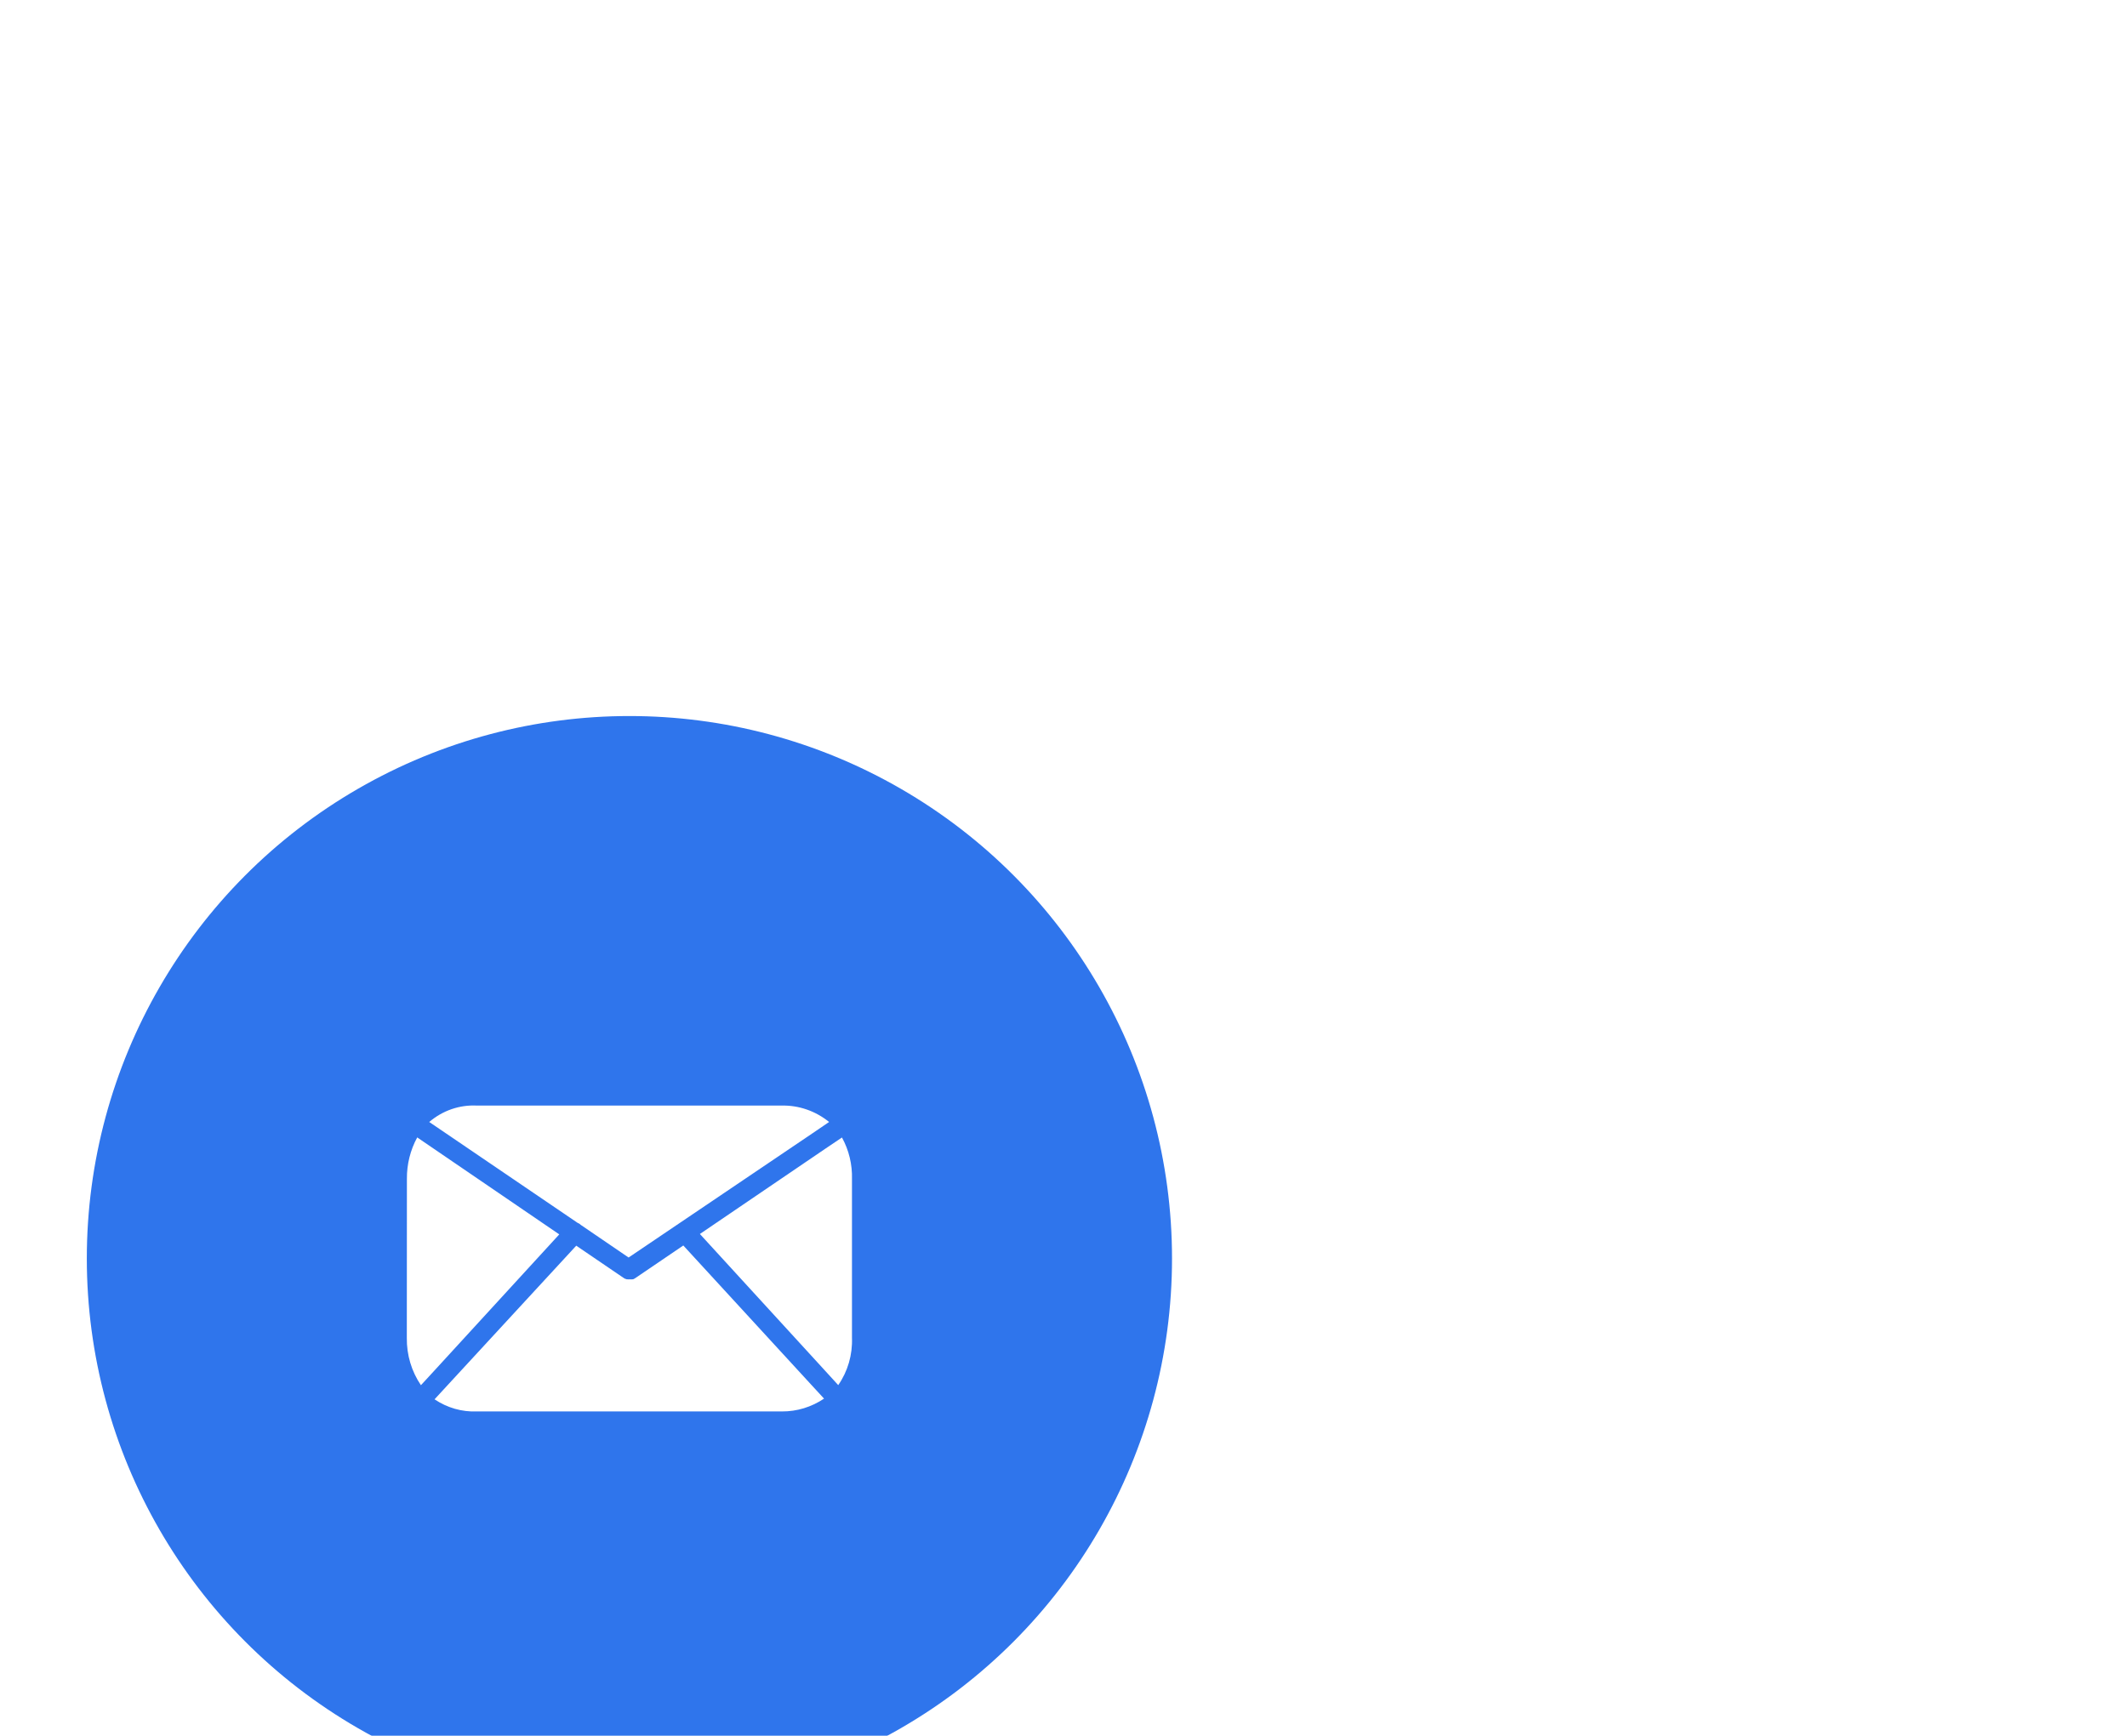 <svg xmlns="http://www.w3.org/2000/svg" width="98" height="80" viewBox="20 0 98 62" fill="none">
  <g filter="url(#filter0_d_920_14529)">
    <circle cx="49" cy="37" r="25" fill="#2F75EC"/>
    <path fill-rule="evenodd" clip-rule="evenodd" d="M41.973 29.953H56.003C56.796 29.932 57.572 30.199 58.2 30.709L57.4 31.254L48.962 36.955L46.765 35.456C46.72 35.41 46.666 35.376 46.607 35.354L40.571 31.249L39.776 30.709C40.394 30.181 41.177 29.911 41.973 29.953ZM39.223 31.42L39.965 31.927L45.768 35.889L40.018 42.162L39.394 42.84C38.961 42.205 38.733 41.44 38.744 40.658L38.748 33.329C38.742 32.66 38.906 32.001 39.223 31.42ZM57.347 42.785L51.483 36.401L49.243 37.923L49.168 37.96H49.133C49.096 37.965 49.059 37.965 49.023 37.96C48.987 37.965 48.95 37.965 48.913 37.96H48.878L48.773 37.923L46.55 36.41L40.655 42.803L40.022 43.49C40.602 43.882 41.283 44.077 41.973 44.049H56.029C56.716 44.053 57.389 43.848 57.967 43.458L57.347 42.785ZM59.254 33.343V40.658C59.283 41.438 59.06 42.206 58.621 42.836L57.993 42.148L52.247 35.871L58.046 31.927L58.793 31.424C59.114 32.006 59.273 32.671 59.254 33.343Z" fill="white"/>
  </g>
  <defs>
    <filter id="filter0_d_920_14529" x="0" y="0" width="98" height="98" filterUnits="userSpaceOnUse" color-interpolation-filters="sRGB">
      <feFlood flood-opacity="0" result="BackgroundImageFix"/>
      <feColorMatrix in="SourceAlpha" type="matrix" values="0 0 0 0 0 0 0 0 0 0 0 0 0 0 0 0 0 0 127 0" result="hardAlpha"/>
      <feOffset dy="12"/>
      <feGaussianBlur stdDeviation="12"/>
      <feColorMatrix type="matrix" values="0 0 0 0 0 0 0 0 0 0 0 0 0 0 0 0 0 0 0.1 0"/>
      <feBlend mode="normal" in2="BackgroundImageFix" result="effect1_dropShadow_920_14529"/>
      <feBlend mode="normal" in="SourceGraphic" in2="effect1_dropShadow_920_14529" result="shape"/>
    </filter>
  </defs>
</svg>